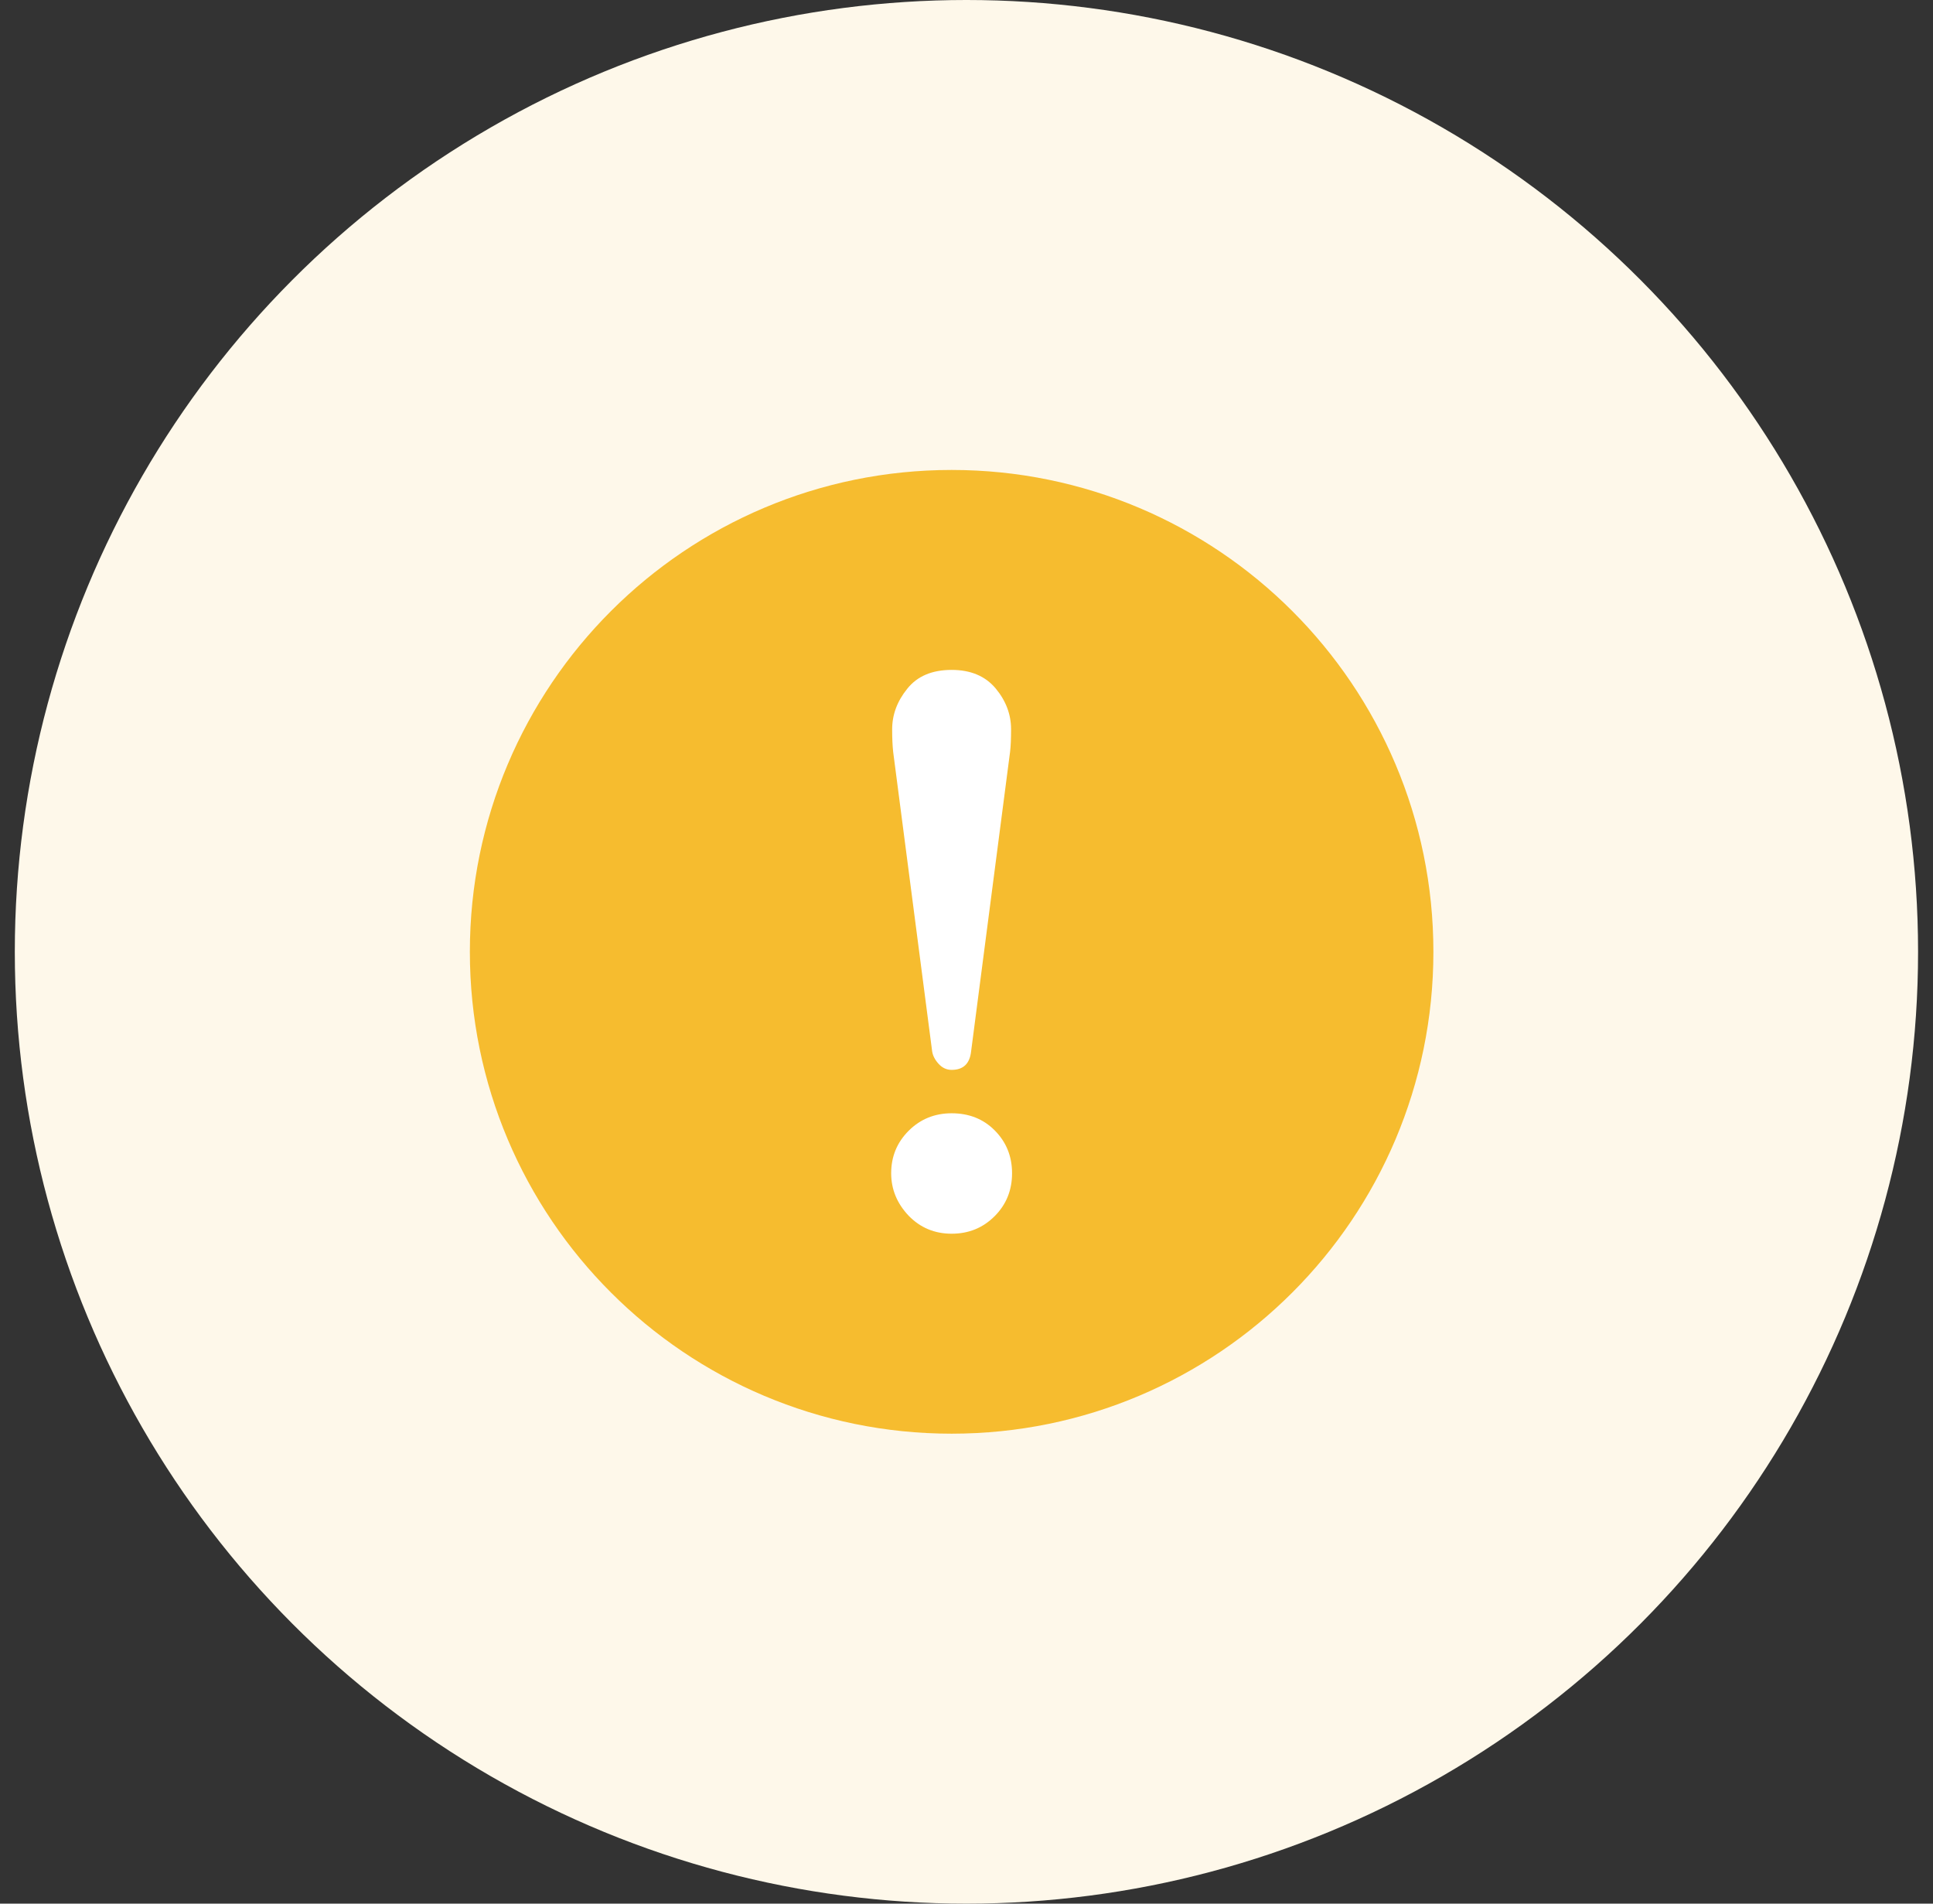 <svg width="65" height="64" viewBox="0 0 65 64" fill="none" xmlns="http://www.w3.org/2000/svg">
<rect x="0" y="0" width="65" height="64" fill="#333333" stroke="none"/>
<circle cx="32.498" cy="32" r="32" fill="#FEF8EA"/>
<path d="M43.455 20.544C40.528 17.616 36.468 15.799 32 15.8C27.532 15.799 23.471 17.616 20.545 20.544C17.616 23.471 15.799 27.532 15.8 32C15.799 36.468 17.616 40.529 20.545 43.455C23.471 46.384 27.532 48.201 32 48.2C36.468 48.201 40.528 46.384 43.455 43.455C46.384 40.529 48.201 36.468 48.2 32C48.201 27.532 46.384 23.471 43.455 20.544Z" fill="#F6BC2F"/>
<path d="M31.345 35.346C31.367 35.492 31.44 35.632 31.563 35.767C31.686 35.902 31.832 35.969 32 35.969C32.392 35.969 32.61 35.761 32.655 35.346L33.965 25.277C33.987 25.099 33.999 24.846 33.999 24.521C33.999 24.017 33.825 23.558 33.479 23.143C33.131 22.729 32.639 22.522 32 22.522C31.338 22.522 30.84 22.735 30.505 23.159C30.169 23.575 30 24.028 30 24.521C30 24.824 30.012 25.076 30.034 25.277L31.345 35.346Z" fill="white"/>
<path d="M32 41.477C32.571 41.477 33.052 41.282 33.445 40.889C33.836 40.498 34.032 40.016 34.032 39.445C34.032 38.874 33.837 38.392 33.445 38C33.064 37.618 32.582 37.428 32 37.428C31.429 37.428 30.947 37.625 30.555 38.016C30.162 38.409 29.967 38.885 29.967 39.445C29.967 39.982 30.162 40.458 30.555 40.873C30.947 41.276 31.429 41.477 32 41.477Z" fill="white"/>
</svg>
